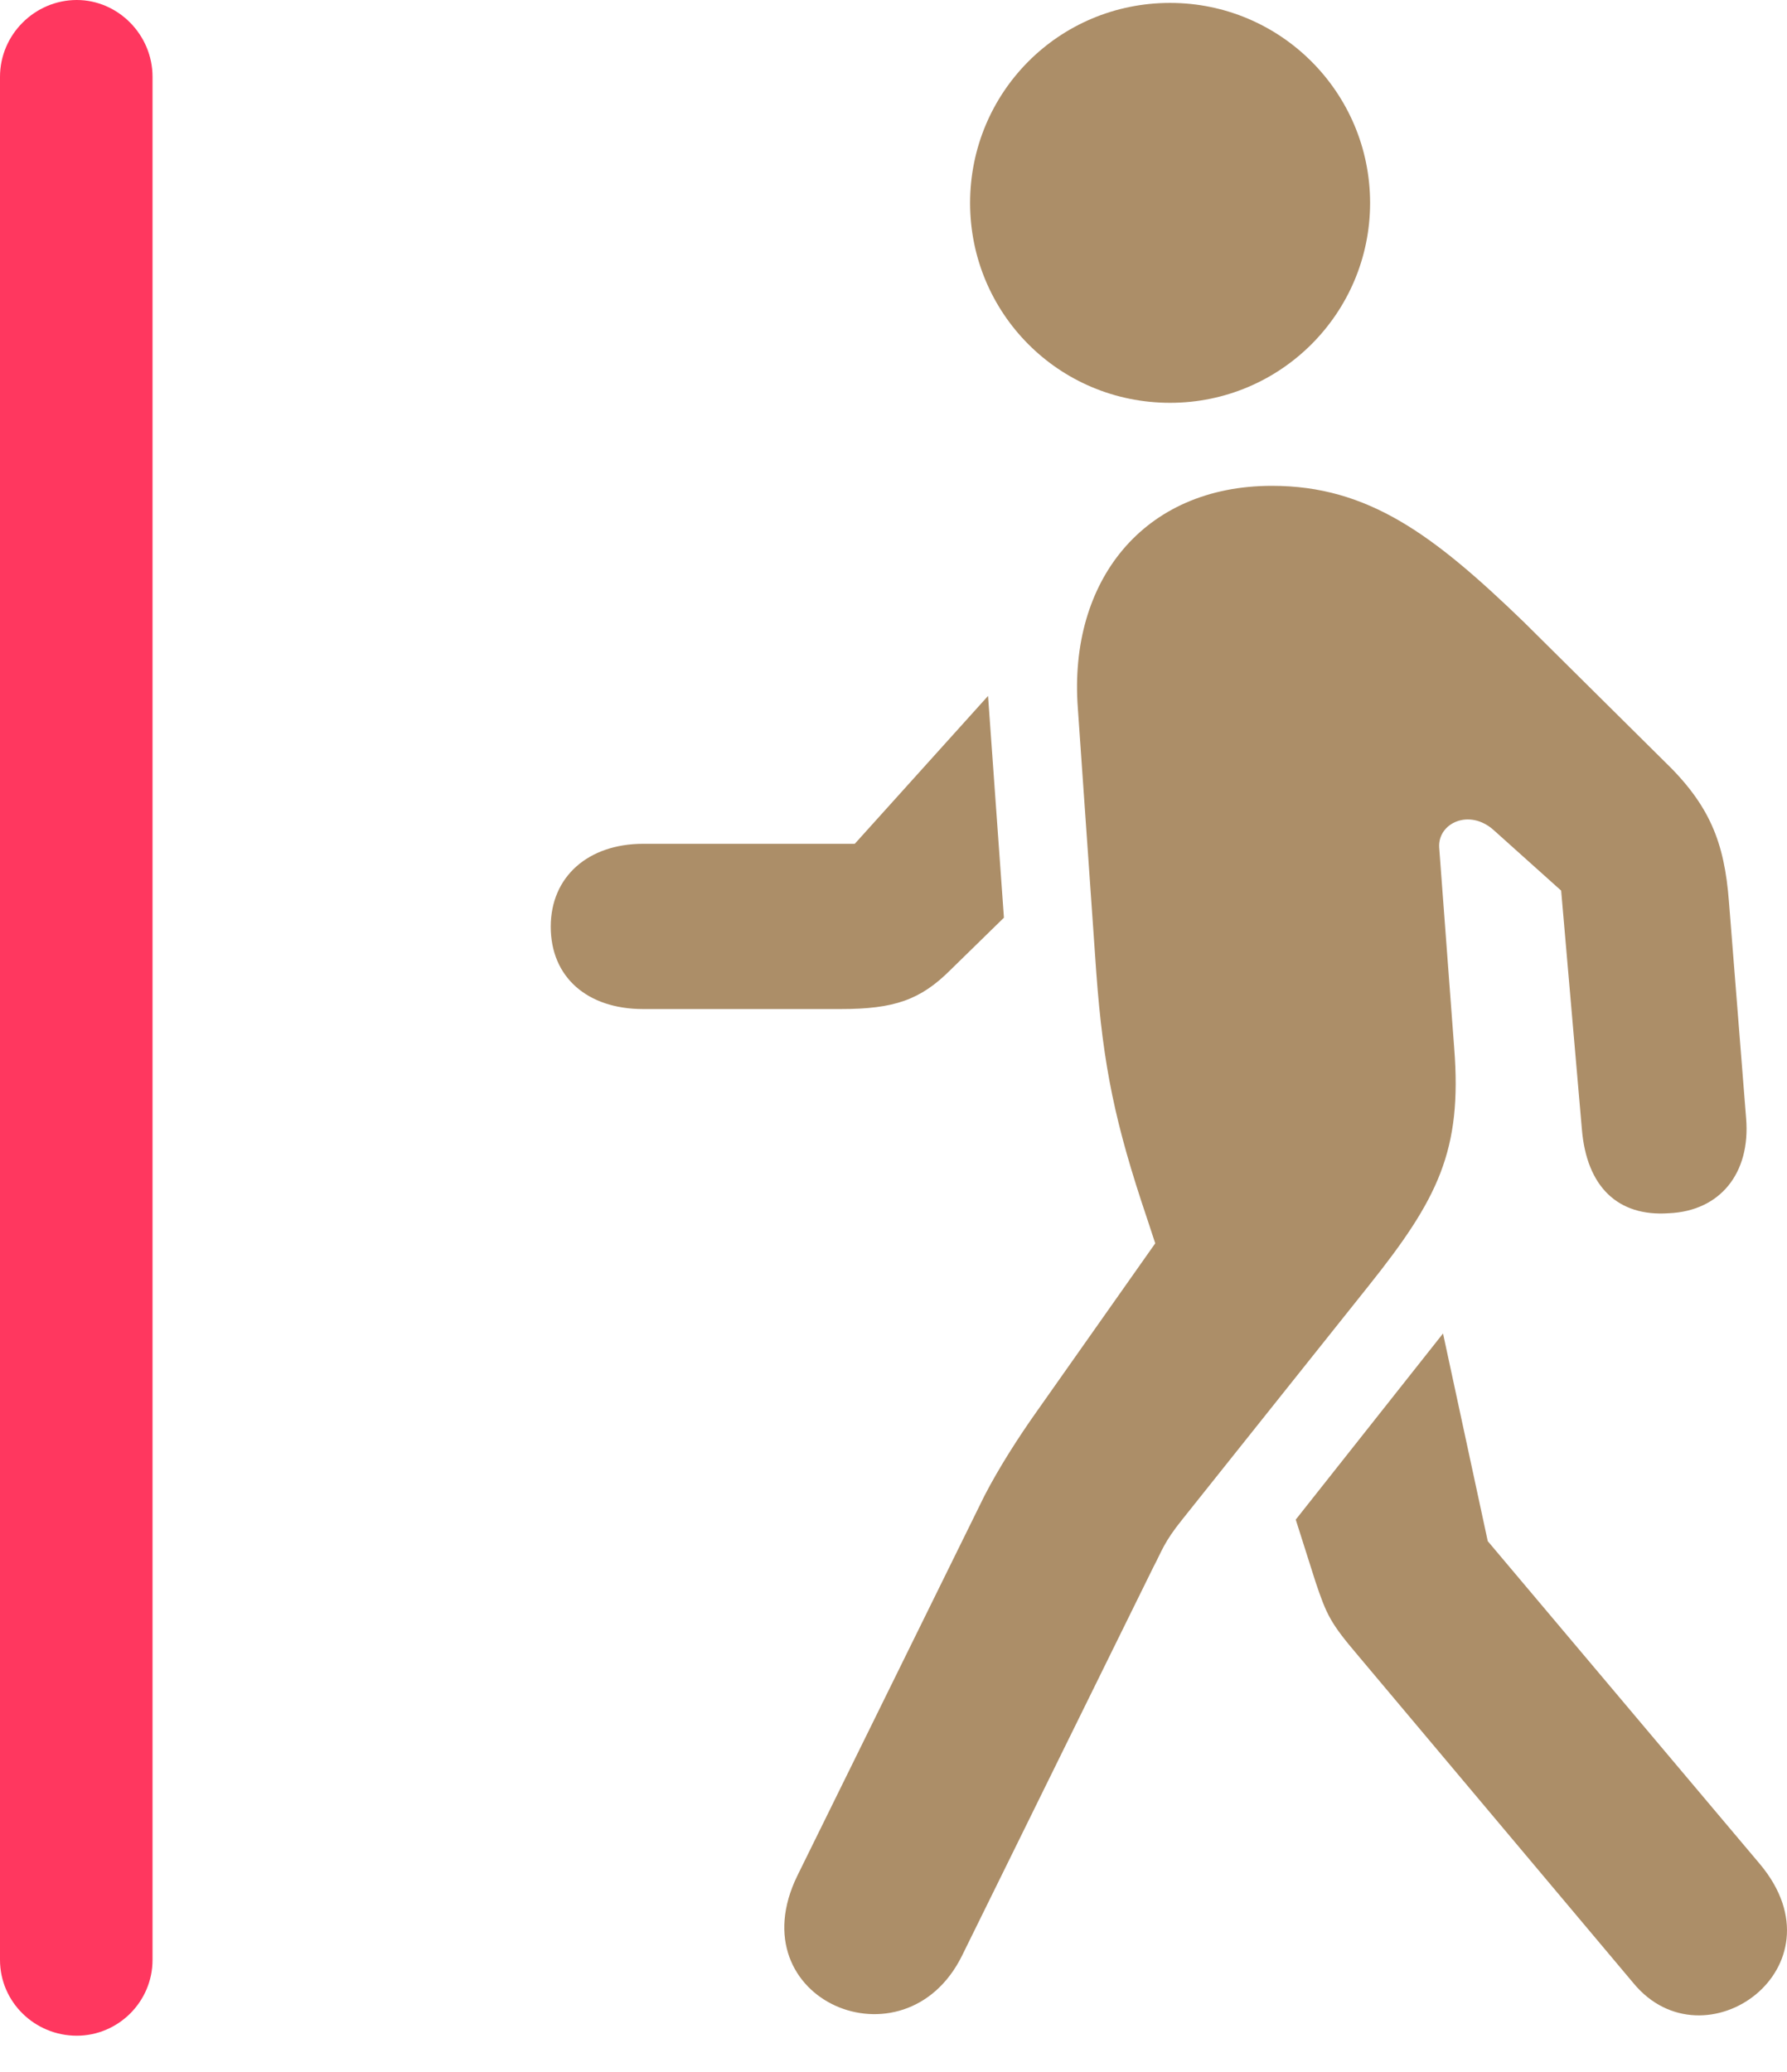 <?xml version="1.0" encoding="UTF-8"?>
<!--Generator: Apple Native CoreSVG 175.5-->
<!DOCTYPE svg
PUBLIC "-//W3C//DTD SVG 1.1//EN"
       "http://www.w3.org/Graphics/SVG/1.1/DTD/svg11.dtd">
<svg version="1.1" xmlns="http://www.w3.org/2000/svg" xmlns:xlink="http://www.w3.org/1999/xlink" width="19.014" height="22.041">
 <g>
  <rect height="22.041" opacity="0" width="19.014" x="0" y="0"/>
  <path d="M17.381 21.097L14.45 17.611C14.157 17.266 14.117 17.183 13.997 16.826L13.787 16.165L15.354 14.185L15.83 16.394L18.729 19.833C19.642 20.929 18.135 22.008 17.381 21.097ZM10.235 20.806C9.626 22.031 7.837 21.278 8.484 19.953L10.473 15.915C10.629 15.612 10.839 15.286 11.026 15.022L12.292 13.226L12.205 12.962C11.865 11.955 11.738 11.343 11.665 10.35L11.468 7.528C11.37 6.185 12.162 5.168 13.534 5.168C14.562 5.168 15.257 5.693 16.212 6.615L17.699 8.089C18.193 8.562 18.347 8.959 18.396 9.588L18.579 11.897C18.627 12.482 18.301 12.883 17.755 12.906C17.217 12.943 16.881 12.628 16.831 12.007L16.611 9.474L15.895 8.832C15.637 8.598 15.299 8.753 15.313 9.013L15.473 11.149C15.558 12.24 15.303 12.752 14.557 13.685L12.581 16.162C12.381 16.409 12.359 16.508 12.273 16.668ZM6.844 8.976L9.095 8.976L10.513 7.403L10.682 9.762L10.112 10.319C9.794 10.636 9.516 10.734 8.943 10.734L6.844 10.734C6.248 10.734 5.86 10.394 5.86 9.858C5.86 9.325 6.259 8.976 6.844 8.976ZM12.45 4.285C11.265 4.285 10.322 3.332 10.322 2.159C10.322 0.984 11.265 0.031 12.45 0.031C13.625 0.031 14.578 0.984 14.578 2.159C14.578 3.332 13.625 4.285 12.45 4.285Z" fill="#ac8e68"/>
  <path d="M0 20.848C0 21.296 0.369 21.655 0.817 21.655C1.256 21.655 1.623 21.296 1.623 20.848L1.623 0.817C1.623 0.369 1.256 0 0.817 0C0.369 0 0 0.369 0 0.817Z" fill="#ff375f"/>
 </g>
</svg>
